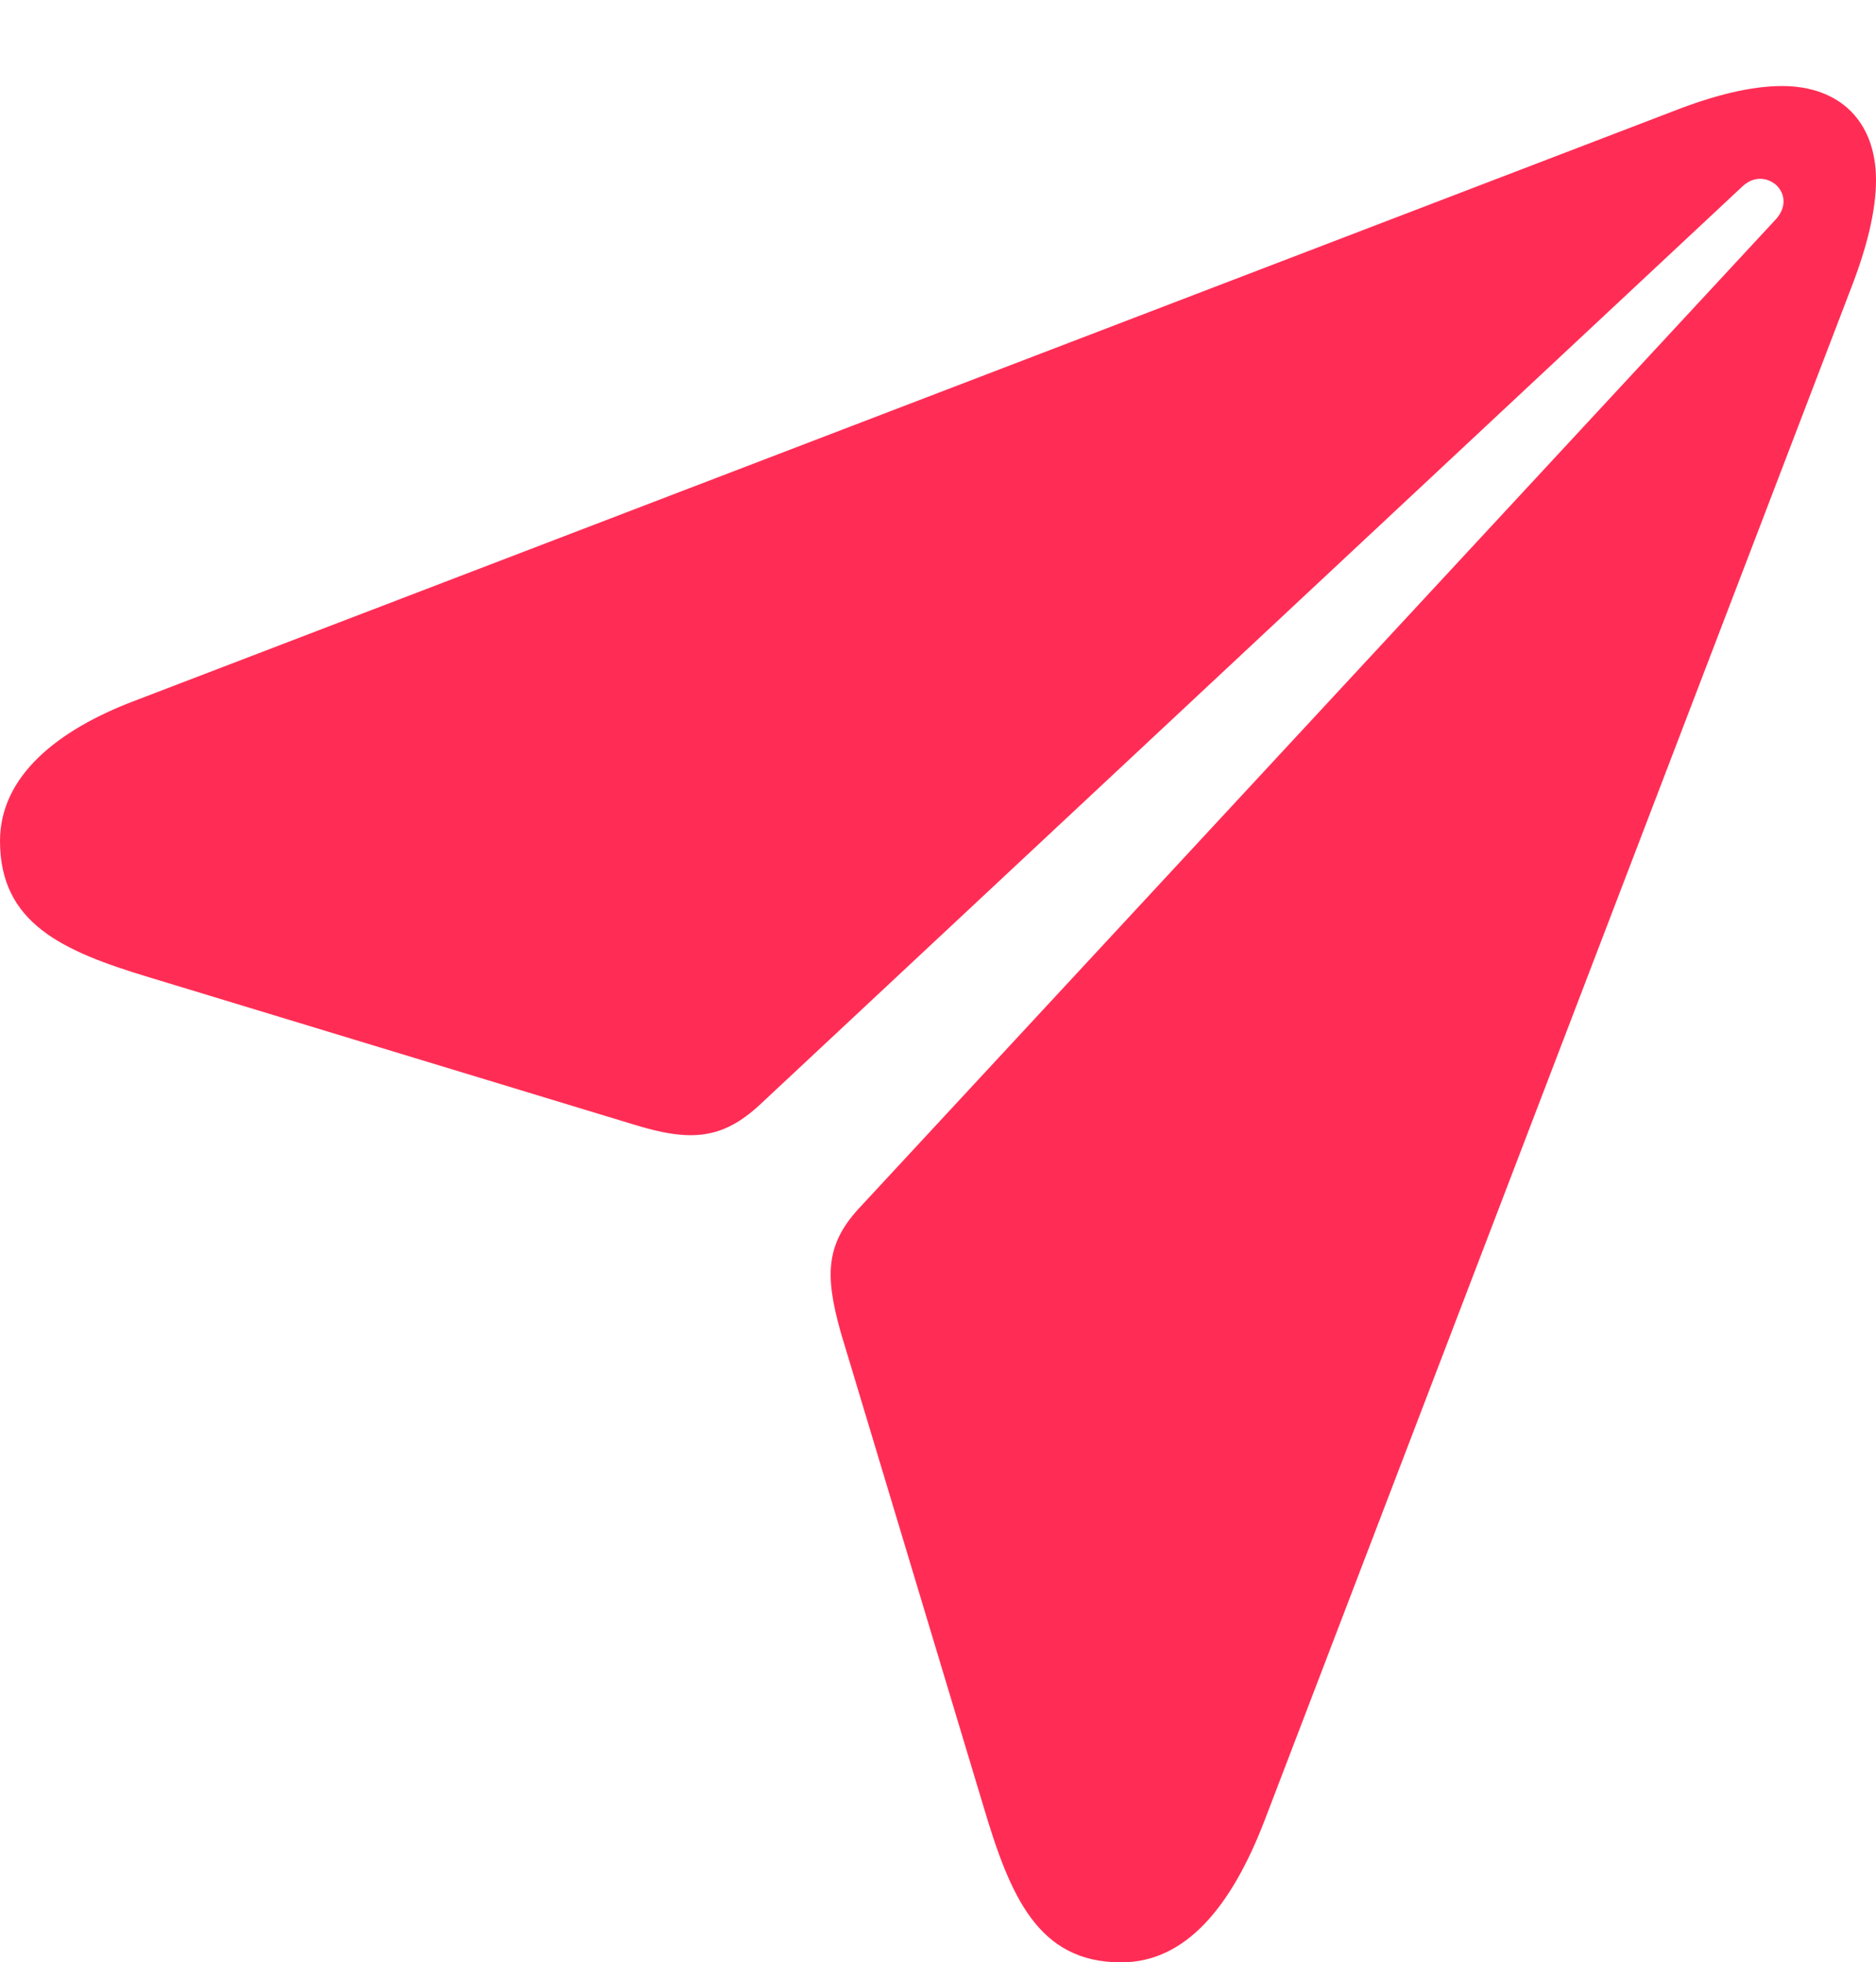 <?xml version="1.0" encoding="UTF-8"?>
<!--Generator: Apple Native CoreSVG 175.5-->
<!DOCTYPE svg
PUBLIC "-//W3C//DTD SVG 1.1//EN"
       "http://www.w3.org/Graphics/SVG/1.1/DTD/svg11.dtd">
<svg version="1.1" xmlns="http://www.w3.org/2000/svg" xmlns:xlink="http://www.w3.org/1999/xlink" width="20.459" height="21.396">
 <g>
  <rect height="21.396" opacity="0" width="20.459" x="0" y="0"/>
  <path d="M12.227 21.396C12.93 21.396 13.428 20.791 13.789 19.854L20.186 3.145C20.361 2.695 20.459 2.295 20.459 1.963C20.459 1.328 20.068 0.938 19.434 0.938C19.102 0.938 18.701 1.035 18.252 1.211L1.455 7.646C0.635 7.959 0 8.457 0 9.17C0 10.068 0.684 10.371 1.621 10.654L6.895 12.256C7.52 12.451 7.871 12.432 8.291 12.041L19.004 2.031C19.131 1.914 19.277 1.934 19.375 2.021C19.473 2.119 19.482 2.266 19.365 2.393L9.395 13.145C9.014 13.545 8.984 13.877 9.17 14.531L10.723 19.688C11.016 20.674 11.318 21.396 12.227 21.396Z" fill="#ff2d55"/>
 </g>
</svg>
